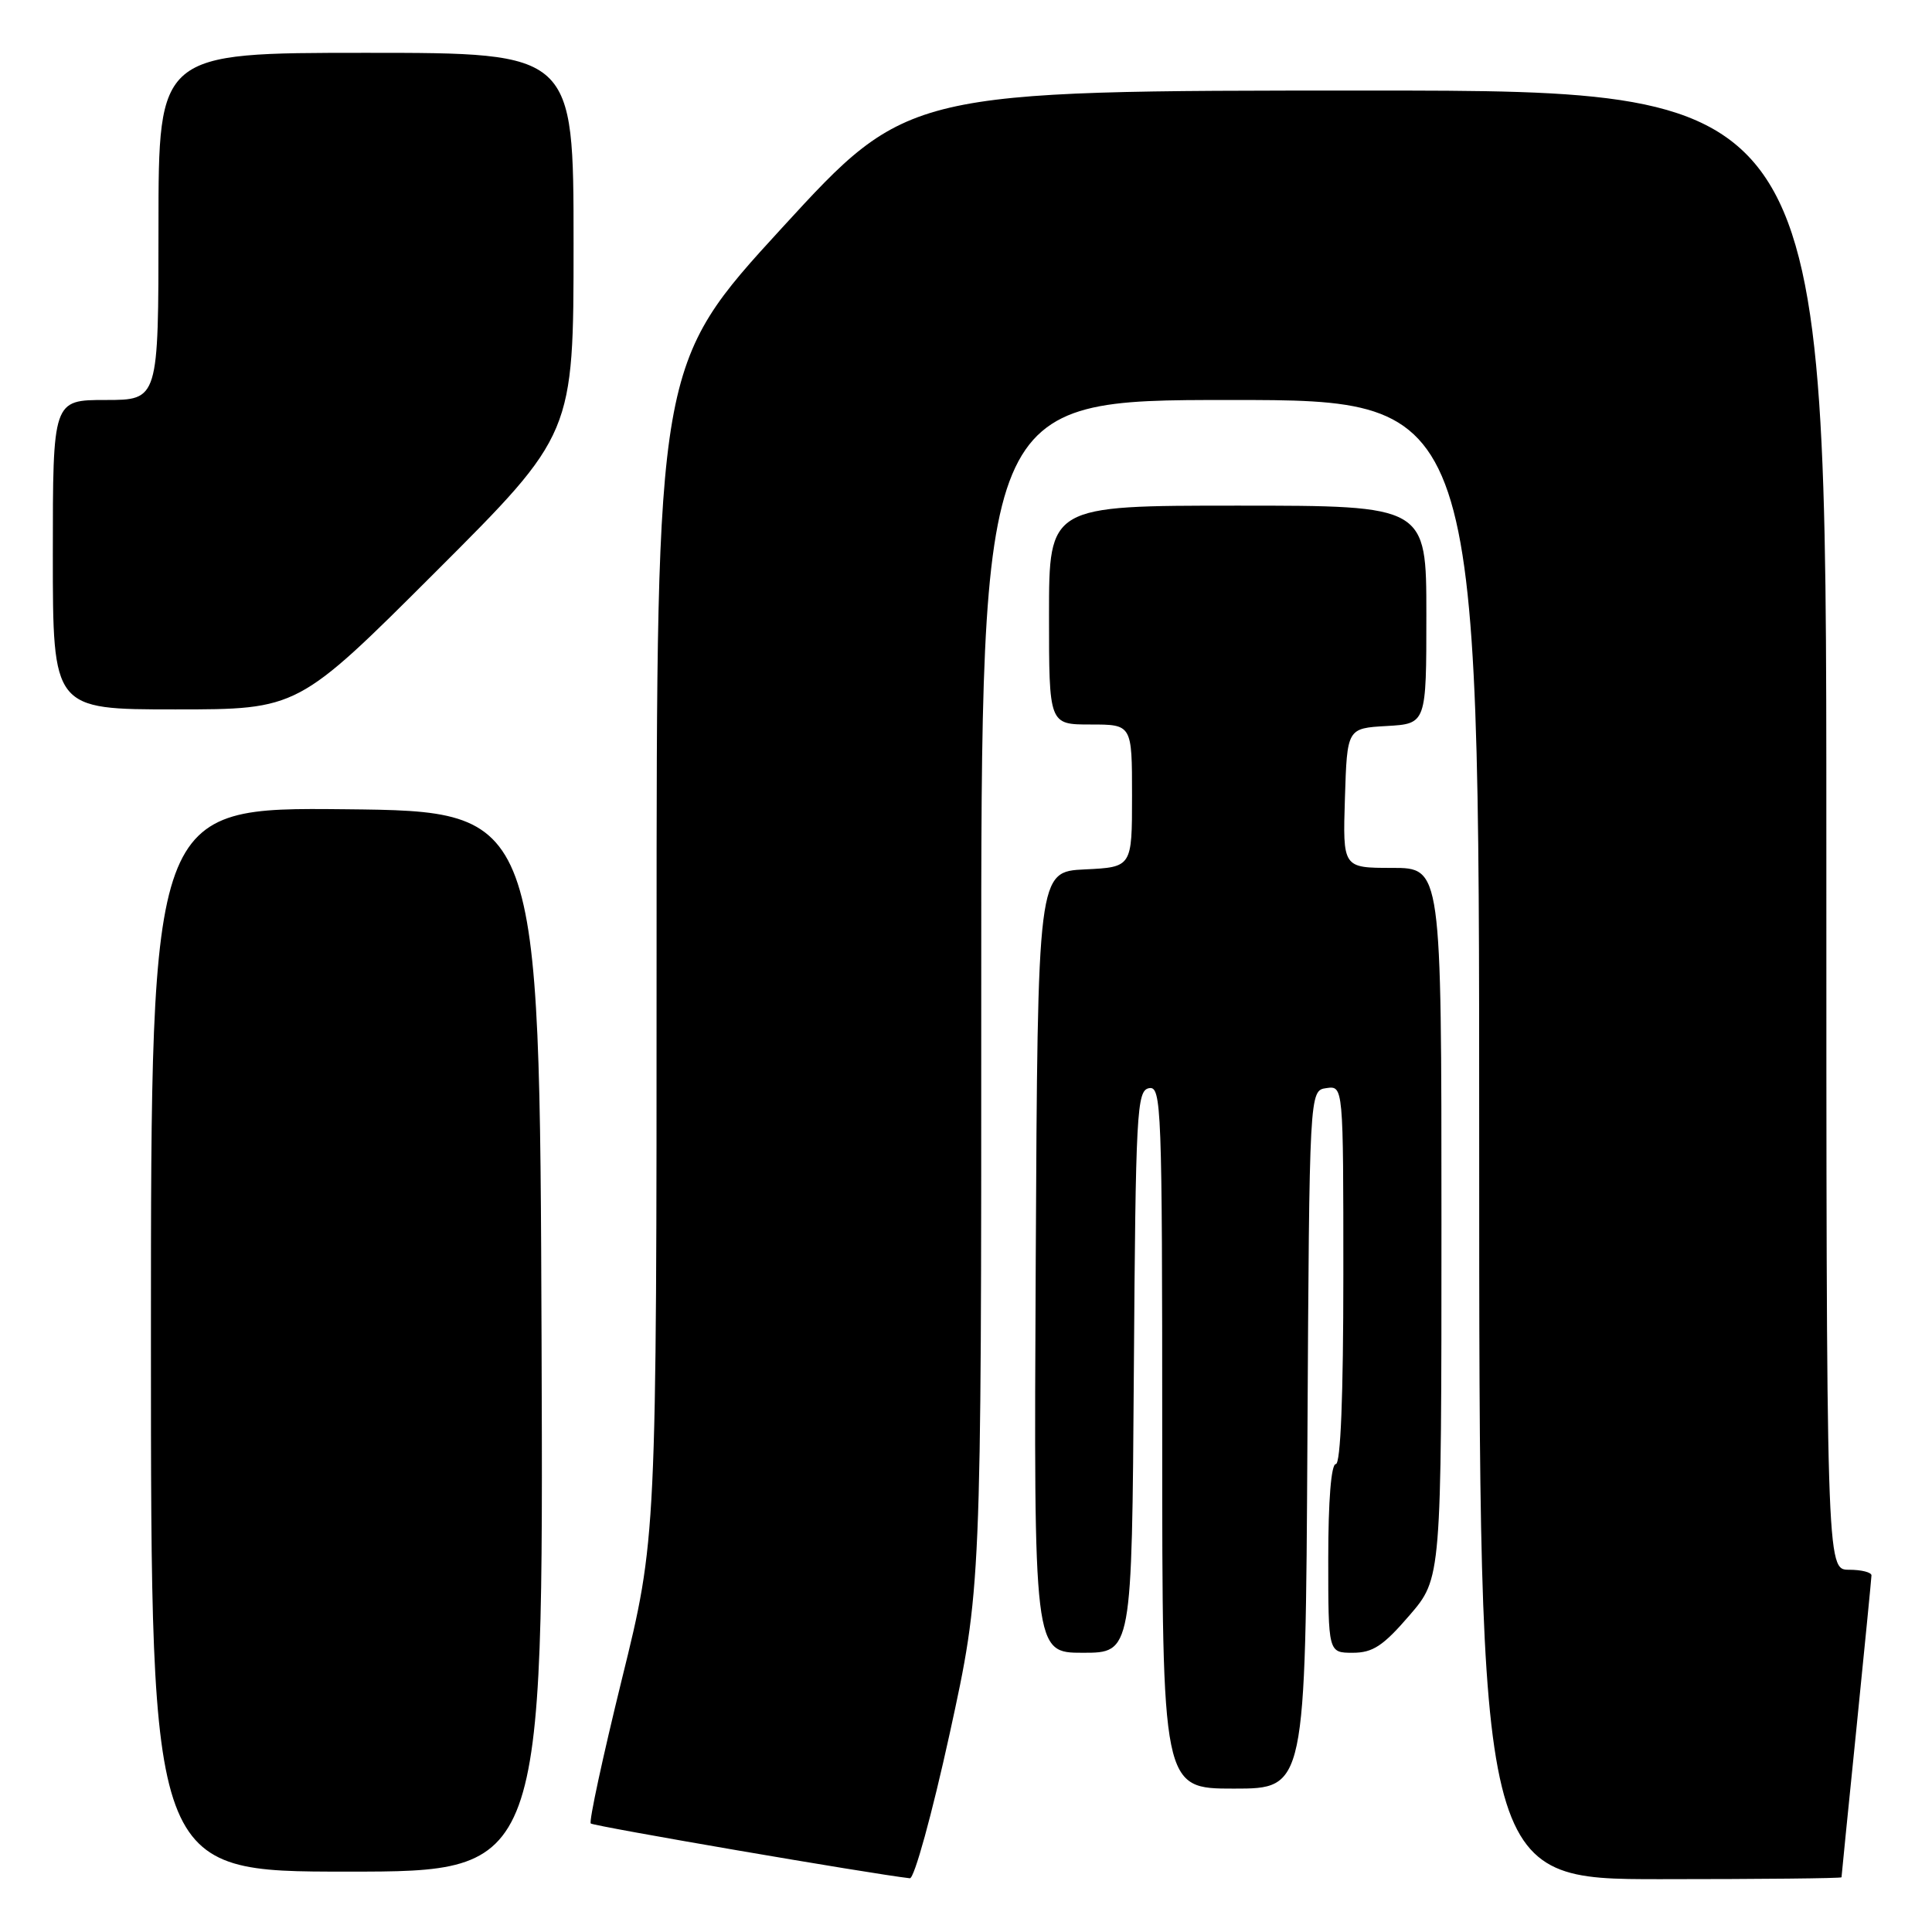 <?xml version="1.0" encoding="UTF-8" standalone="no"?>
<!DOCTYPE svg PUBLIC "-//W3C//DTD SVG 1.1//EN" "http://www.w3.org/Graphics/SVG/1.1/DTD/svg11.dtd" >
<svg xmlns="http://www.w3.org/2000/svg" xmlns:xlink="http://www.w3.org/1999/xlink" version="1.1" viewBox="0 0 256 256">
 <g >
 <path fill="currentColor"
d=" M 125.83 229.75 C 130.03 210.50 130.03 210.50 130.02 131.75 C 130.00 53.00 130.00 53.00 163.00 53.00 C 196.00 53.00 196.00 53.00 196.00 151.00 C 196.00 249.00 196.00 249.00 220.00 249.00 C 233.20 249.00 244.00 248.89 244.01 248.75 C 244.01 248.61 244.90 239.72 245.99 229.00 C 247.07 218.28 247.97 209.16 247.98 208.75 C 247.99 208.34 246.65 208.00 245.00 208.00 C 242.00 208.00 242.00 208.00 242.00 110.00 C 242.00 12.00 242.00 12.00 181.15 12.00 C 120.31 12.00 120.31 12.00 103.65 30.16 C 87.00 48.32 87.00 48.32 87.00 126.10 C 87.00 203.87 87.00 203.87 82.40 222.51 C 79.88 232.76 78.02 241.36 78.28 241.62 C 78.65 241.98 115.48 248.31 120.56 248.88 C 121.14 248.95 123.49 240.42 125.83 229.75 Z  M 71.76 177.75 C 71.50 107.50 71.50 107.50 45.75 107.23 C 20.00 106.97 20.00 106.97 20.00 177.48 C 20.00 248.00 20.00 248.00 46.01 248.00 C 72.01 248.00 72.01 248.00 71.76 177.75 Z  M 173.24 190.75 C 173.50 144.50 173.50 144.50 175.75 144.18 C 178.00 143.86 178.00 143.86 178.00 168.93 C 178.00 184.98 177.64 194.00 177.00 194.00 C 176.39 194.00 176.00 198.83 176.00 206.50 C 176.00 219.00 176.00 219.00 179.25 219.00 C 181.90 219.00 183.28 218.09 186.75 214.06 C 191.00 209.13 191.00 209.13 191.00 162.06 C 191.00 115.00 191.00 115.00 184.46 115.00 C 177.92 115.00 177.92 115.00 178.21 105.75 C 178.50 96.50 178.50 96.50 183.75 96.20 C 189.00 95.90 189.00 95.90 189.00 81.45 C 189.00 67.00 189.00 67.00 164.00 67.00 C 139.00 67.00 139.00 67.00 139.00 81.50 C 139.00 96.00 139.00 96.00 144.50 96.00 C 150.00 96.00 150.00 96.00 150.00 105.45 C 150.00 114.90 150.00 114.90 143.75 115.20 C 137.50 115.50 137.50 115.50 137.24 167.25 C 136.98 219.00 136.98 219.00 143.48 219.00 C 149.98 219.00 149.98 219.00 150.24 181.76 C 150.48 147.22 150.63 144.50 152.25 144.19 C 153.90 143.87 154.00 146.61 154.00 190.43 C 154.00 237.00 154.00 237.00 163.49 237.00 C 172.98 237.00 172.98 237.00 173.24 190.75 Z  M 57.74 75.76 C 76.00 57.52 76.00 57.52 76.00 32.26 C 76.00 7.00 76.00 7.00 48.50 7.00 C 21.00 7.00 21.00 7.00 21.00 30.00 C 21.00 53.00 21.00 53.00 14.00 53.00 C 7.00 53.00 7.00 53.00 7.00 73.50 C 7.00 94.00 7.00 94.00 23.24 94.00 C 39.48 94.00 39.48 94.00 57.74 75.76 Z "/>
</g>
</svg>